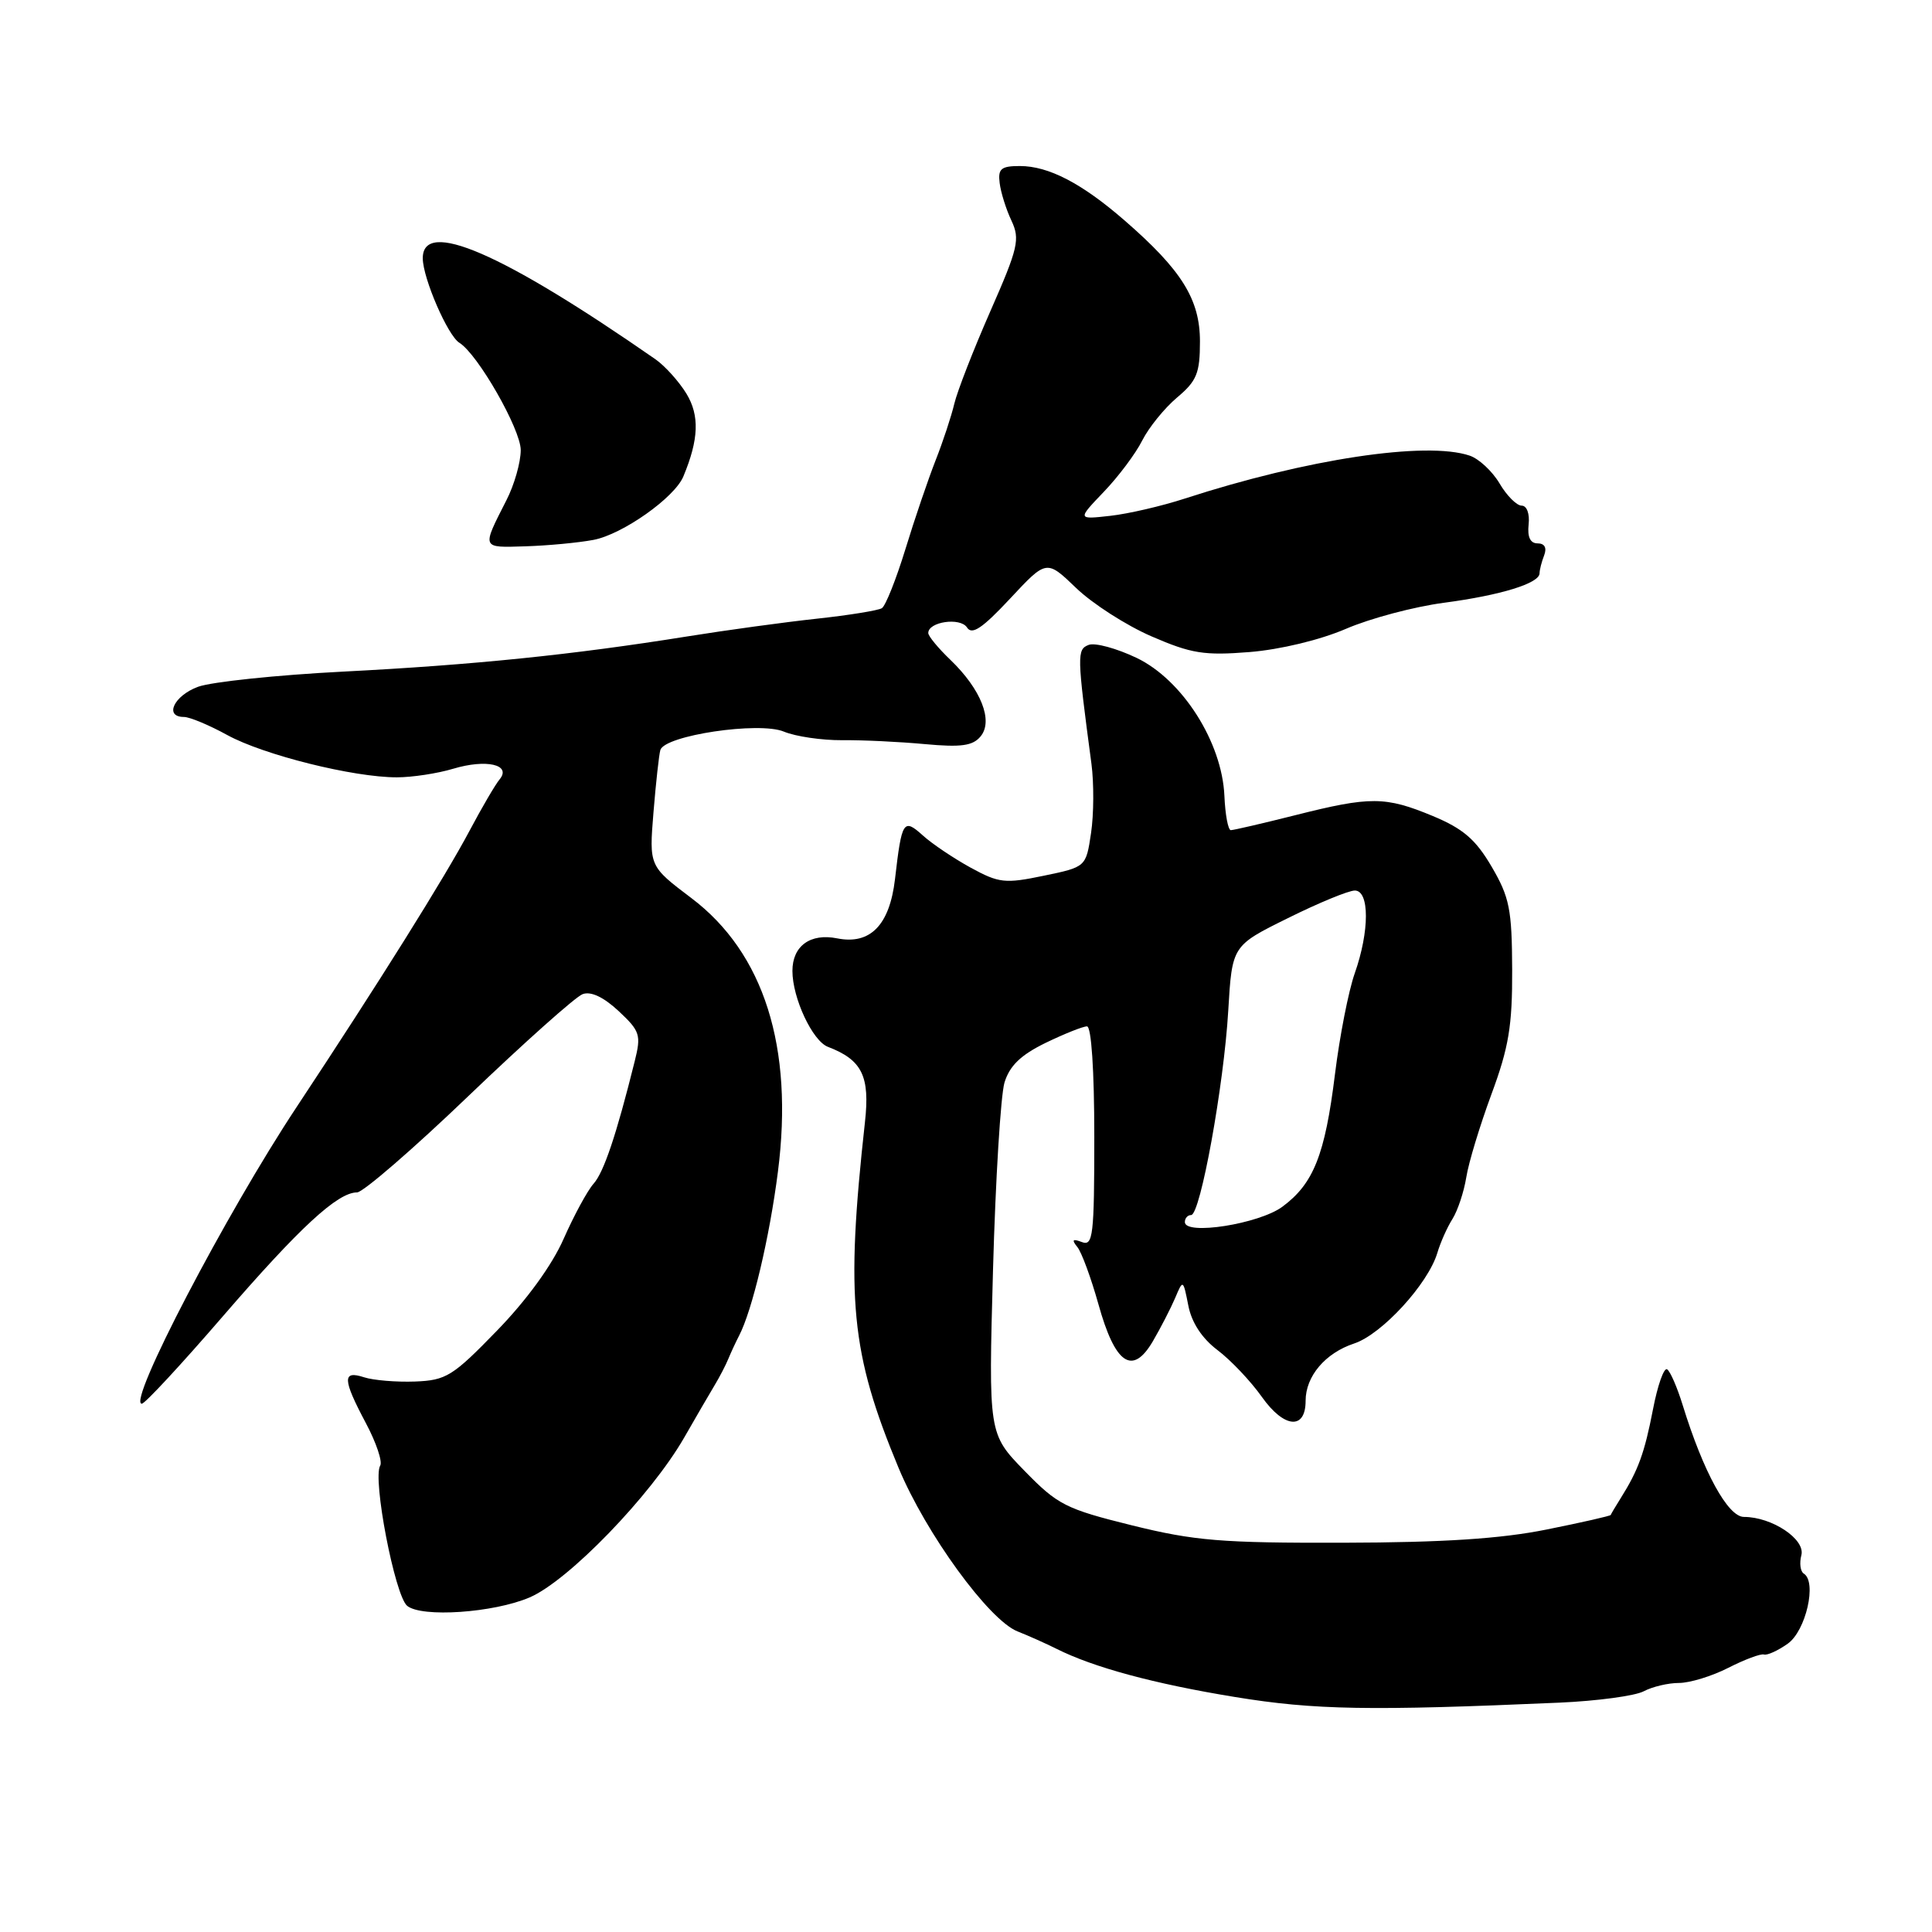 <?xml version="1.0" encoding="UTF-8" standalone="no"?>
<!DOCTYPE svg PUBLIC "-//W3C//DTD SVG 1.1//EN" "http://www.w3.org/Graphics/SVG/1.1/DTD/svg11.dtd" >
<svg xmlns="http://www.w3.org/2000/svg" xmlns:xlink="http://www.w3.org/1999/xlink" version="1.1" viewBox="0 0 256 256">
 <g >
 <path fill="currentColor"
d=" M 206.62 225.61 C 211.64 225.39 216.67 224.71 217.81 224.10 C 218.94 223.50 221.04 223.00 222.47 223.00 C 223.91 223.00 226.85 222.10 229.02 220.99 C 231.18 219.89 233.30 219.10 233.73 219.23 C 234.15 219.37 235.57 218.73 236.88 217.80 C 239.29 216.11 240.78 209.60 239.01 208.51 C 238.56 208.23 238.41 207.13 238.69 206.07 C 239.24 203.96 234.80 201.00 231.08 201.00 C 228.96 201.00 225.70 195.05 222.97 186.20 C 222.24 183.83 221.31 181.69 220.90 181.44 C 220.48 181.18 219.64 183.57 219.03 186.74 C 217.91 192.53 217.08 194.81 214.76 198.50 C 214.07 199.60 213.47 200.61 213.43 200.74 C 213.39 200.87 209.57 201.74 204.93 202.67 C 198.88 203.89 191.27 204.39 178.00 204.42 C 161.83 204.46 158.30 204.17 150.00 202.12 C 141.20 199.94 140.15 199.41 135.74 194.88 C 130.98 189.99 130.98 189.99 131.58 168.24 C 131.91 156.28 132.60 145.12 133.10 143.44 C 133.78 141.22 135.26 139.79 138.54 138.19 C 141.02 136.99 143.49 136.00 144.03 136.00 C 144.61 136.00 145.00 141.80 145.00 150.61 C 145.00 163.74 144.83 165.15 143.36 164.58 C 142.12 164.11 141.97 164.27 142.75 165.23 C 143.32 165.93 144.57 169.33 145.54 172.79 C 147.75 180.76 150.05 182.34 152.75 177.74 C 153.79 175.96 155.12 173.38 155.71 172.00 C 156.76 169.51 156.77 169.51 157.46 173.00 C 157.90 175.26 159.28 177.35 161.32 178.89 C 163.07 180.21 165.73 183.01 167.22 185.12 C 170.16 189.26 173.00 189.50 173.00 185.62 C 173.00 182.36 175.60 179.29 179.43 178.02 C 183.09 176.82 189.23 170.13 190.46 166.00 C 190.87 164.62 191.77 162.60 192.47 161.50 C 193.16 160.39 193.98 157.92 194.29 156.00 C 194.59 154.07 196.10 149.12 197.62 145.00 C 199.92 138.80 200.40 135.93 200.37 128.46 C 200.34 120.49 200.02 118.89 197.65 114.84 C 195.53 111.22 193.87 109.80 189.84 108.12 C 183.57 105.52 181.59 105.50 171.62 108.02 C 167.29 109.11 163.45 110.00 163.09 110.00 C 162.73 110.00 162.35 107.96 162.24 105.46 C 161.93 98.35 156.68 90.09 150.62 87.18 C 147.96 85.91 145.10 85.13 144.26 85.45 C 142.68 86.06 142.70 86.77 144.62 101.19 C 144.96 103.77 144.94 107.90 144.57 110.38 C 143.90 114.88 143.90 114.88 138.30 116.04 C 133.16 117.11 132.37 117.02 128.60 114.96 C 126.35 113.72 123.50 111.81 122.28 110.70 C 119.71 108.39 119.49 108.72 118.59 116.50 C 117.88 122.58 115.31 125.21 110.94 124.34 C 107.37 123.62 105.00 125.35 105.00 128.65 C 105.00 132.25 107.66 137.93 109.70 138.71 C 114.23 140.44 115.29 142.59 114.61 148.69 C 112.03 172.07 112.73 179.27 119.06 194.49 C 122.68 203.19 131.03 214.67 134.83 216.17 C 136.30 216.75 138.62 217.79 140.00 218.48 C 144.90 220.94 152.92 223.11 163.63 224.86 C 174.19 226.59 181.53 226.71 206.62 225.61 Z  M 70.17 211.67 C 75.30 209.48 86.22 198.19 90.64 190.52 C 92.21 187.78 94.04 184.63 94.71 183.52 C 95.38 182.41 96.20 180.82 96.53 180.00 C 96.87 179.18 97.50 177.82 97.93 176.99 C 99.68 173.63 101.97 163.98 103.08 155.25 C 105.19 138.77 101.23 126.26 91.61 119.00 C 86.01 114.77 86.01 114.77 86.59 107.63 C 86.91 103.71 87.32 100.00 87.50 99.38 C 88.08 97.44 100.57 95.58 103.86 96.94 C 105.42 97.59 108.91 98.10 111.60 98.08 C 114.30 98.05 119.23 98.29 122.56 98.60 C 127.35 99.04 128.90 98.83 129.93 97.58 C 131.65 95.52 129.99 91.33 125.93 87.43 C 124.32 85.89 123.00 84.29 123.00 83.88 C 123.00 82.38 127.24 81.77 128.13 83.14 C 128.79 84.18 130.16 83.26 133.84 79.32 C 138.67 74.14 138.67 74.14 142.59 77.91 C 144.74 79.98 149.23 82.87 152.58 84.32 C 157.86 86.61 159.56 86.88 165.58 86.40 C 169.64 86.07 174.91 84.80 178.33 83.33 C 181.54 81.94 187.39 80.39 191.33 79.87 C 198.88 78.87 204.00 77.29 204.00 75.96 C 204.00 75.52 204.27 74.45 204.61 73.58 C 204.99 72.58 204.67 72.00 203.74 72.00 C 202.77 72.00 202.37 71.16 202.55 69.50 C 202.71 68.07 202.31 67.00 201.63 67.00 C 200.97 67.00 199.65 65.68 198.70 64.06 C 197.74 62.44 195.96 60.78 194.73 60.37 C 188.97 58.43 173.13 60.82 157.00 66.06 C 153.97 67.05 149.53 68.08 147.12 68.35 C 142.75 68.84 142.75 68.84 146.26 65.17 C 148.20 63.15 150.49 60.09 151.35 58.37 C 152.22 56.65 154.29 54.09 155.96 52.68 C 158.58 50.48 159.00 49.46 159.00 45.24 C 159.00 39.67 156.58 35.78 149.00 29.20 C 143.35 24.29 138.94 22.00 135.14 22.00 C 132.65 22.00 132.22 22.36 132.46 24.25 C 132.61 25.49 133.31 27.73 134.02 29.23 C 135.18 31.70 134.92 32.84 131.23 41.23 C 128.99 46.33 126.84 51.85 126.45 53.50 C 126.06 55.15 124.95 58.52 123.97 61.00 C 123.00 63.48 121.19 68.77 119.97 72.77 C 118.74 76.77 117.34 80.29 116.85 80.59 C 116.36 80.89 112.49 81.52 108.23 81.98 C 103.98 82.44 96.22 83.50 91.00 84.34 C 75.90 86.76 62.70 88.11 45.50 88.99 C 36.70 89.44 28.04 90.35 26.25 91.00 C 23.04 92.18 21.72 95.00 24.37 95.00 C 25.13 95.00 27.72 96.08 30.12 97.40 C 34.94 100.04 46.81 103.00 52.58 103.00 C 54.61 103.00 57.97 102.49 60.06 101.86 C 64.43 100.55 67.80 101.32 66.21 103.26 C 65.64 103.94 63.87 106.97 62.26 110.00 C 58.96 116.23 50.21 130.20 39.29 146.71 C 29.91 160.88 16.81 186.00 18.79 186.00 C 19.20 186.00 24.02 180.80 29.51 174.44 C 39.69 162.66 44.73 158.00 47.31 158.00 C 48.10 158.00 54.77 152.23 62.12 145.18 C 69.48 138.13 76.26 132.08 77.20 131.73 C 78.30 131.32 79.98 132.12 81.97 133.97 C 84.82 136.64 84.98 137.12 84.09 140.67 C 81.67 150.39 80.01 155.33 78.65 156.85 C 77.84 157.76 76.06 161.04 74.69 164.14 C 73.16 167.63 69.78 172.28 65.84 176.33 C 59.99 182.36 59.12 182.90 54.99 183.06 C 52.52 183.15 49.49 182.90 48.25 182.50 C 45.34 181.55 45.38 182.73 48.48 188.57 C 49.85 191.14 50.70 193.67 50.38 194.20 C 49.33 195.89 52.32 211.43 53.95 212.78 C 55.87 214.36 65.40 213.71 70.17 211.67 Z  M 78.63 71.54 C 82.47 70.82 89.39 65.94 90.55 63.13 C 92.60 58.21 92.71 55.06 90.96 52.17 C 89.97 50.55 88.11 48.48 86.83 47.59 C 66.53 33.49 55.97 28.91 56.02 34.25 C 56.05 36.91 59.33 44.47 60.87 45.42 C 63.31 46.93 69.00 56.88 69.00 59.64 C 69.00 61.26 68.15 64.25 67.10 66.29 C 63.82 72.74 63.75 72.57 69.60 72.39 C 72.55 72.30 76.61 71.92 78.63 71.54 Z  M 157.00 161.93 C 157.00 161.42 157.37 161.00 157.83 161.00 C 159.05 161.00 162.17 143.83 162.75 133.91 C 163.26 125.31 163.26 125.31 170.65 121.66 C 174.71 119.64 178.70 118.00 179.52 118.00 C 181.48 118.00 181.48 123.39 179.51 128.97 C 178.69 131.29 177.51 137.31 176.89 142.34 C 175.57 153.03 174.05 156.85 169.92 159.90 C 166.83 162.18 157.00 163.73 157.00 161.93 Z "/>
</g>
</svg>